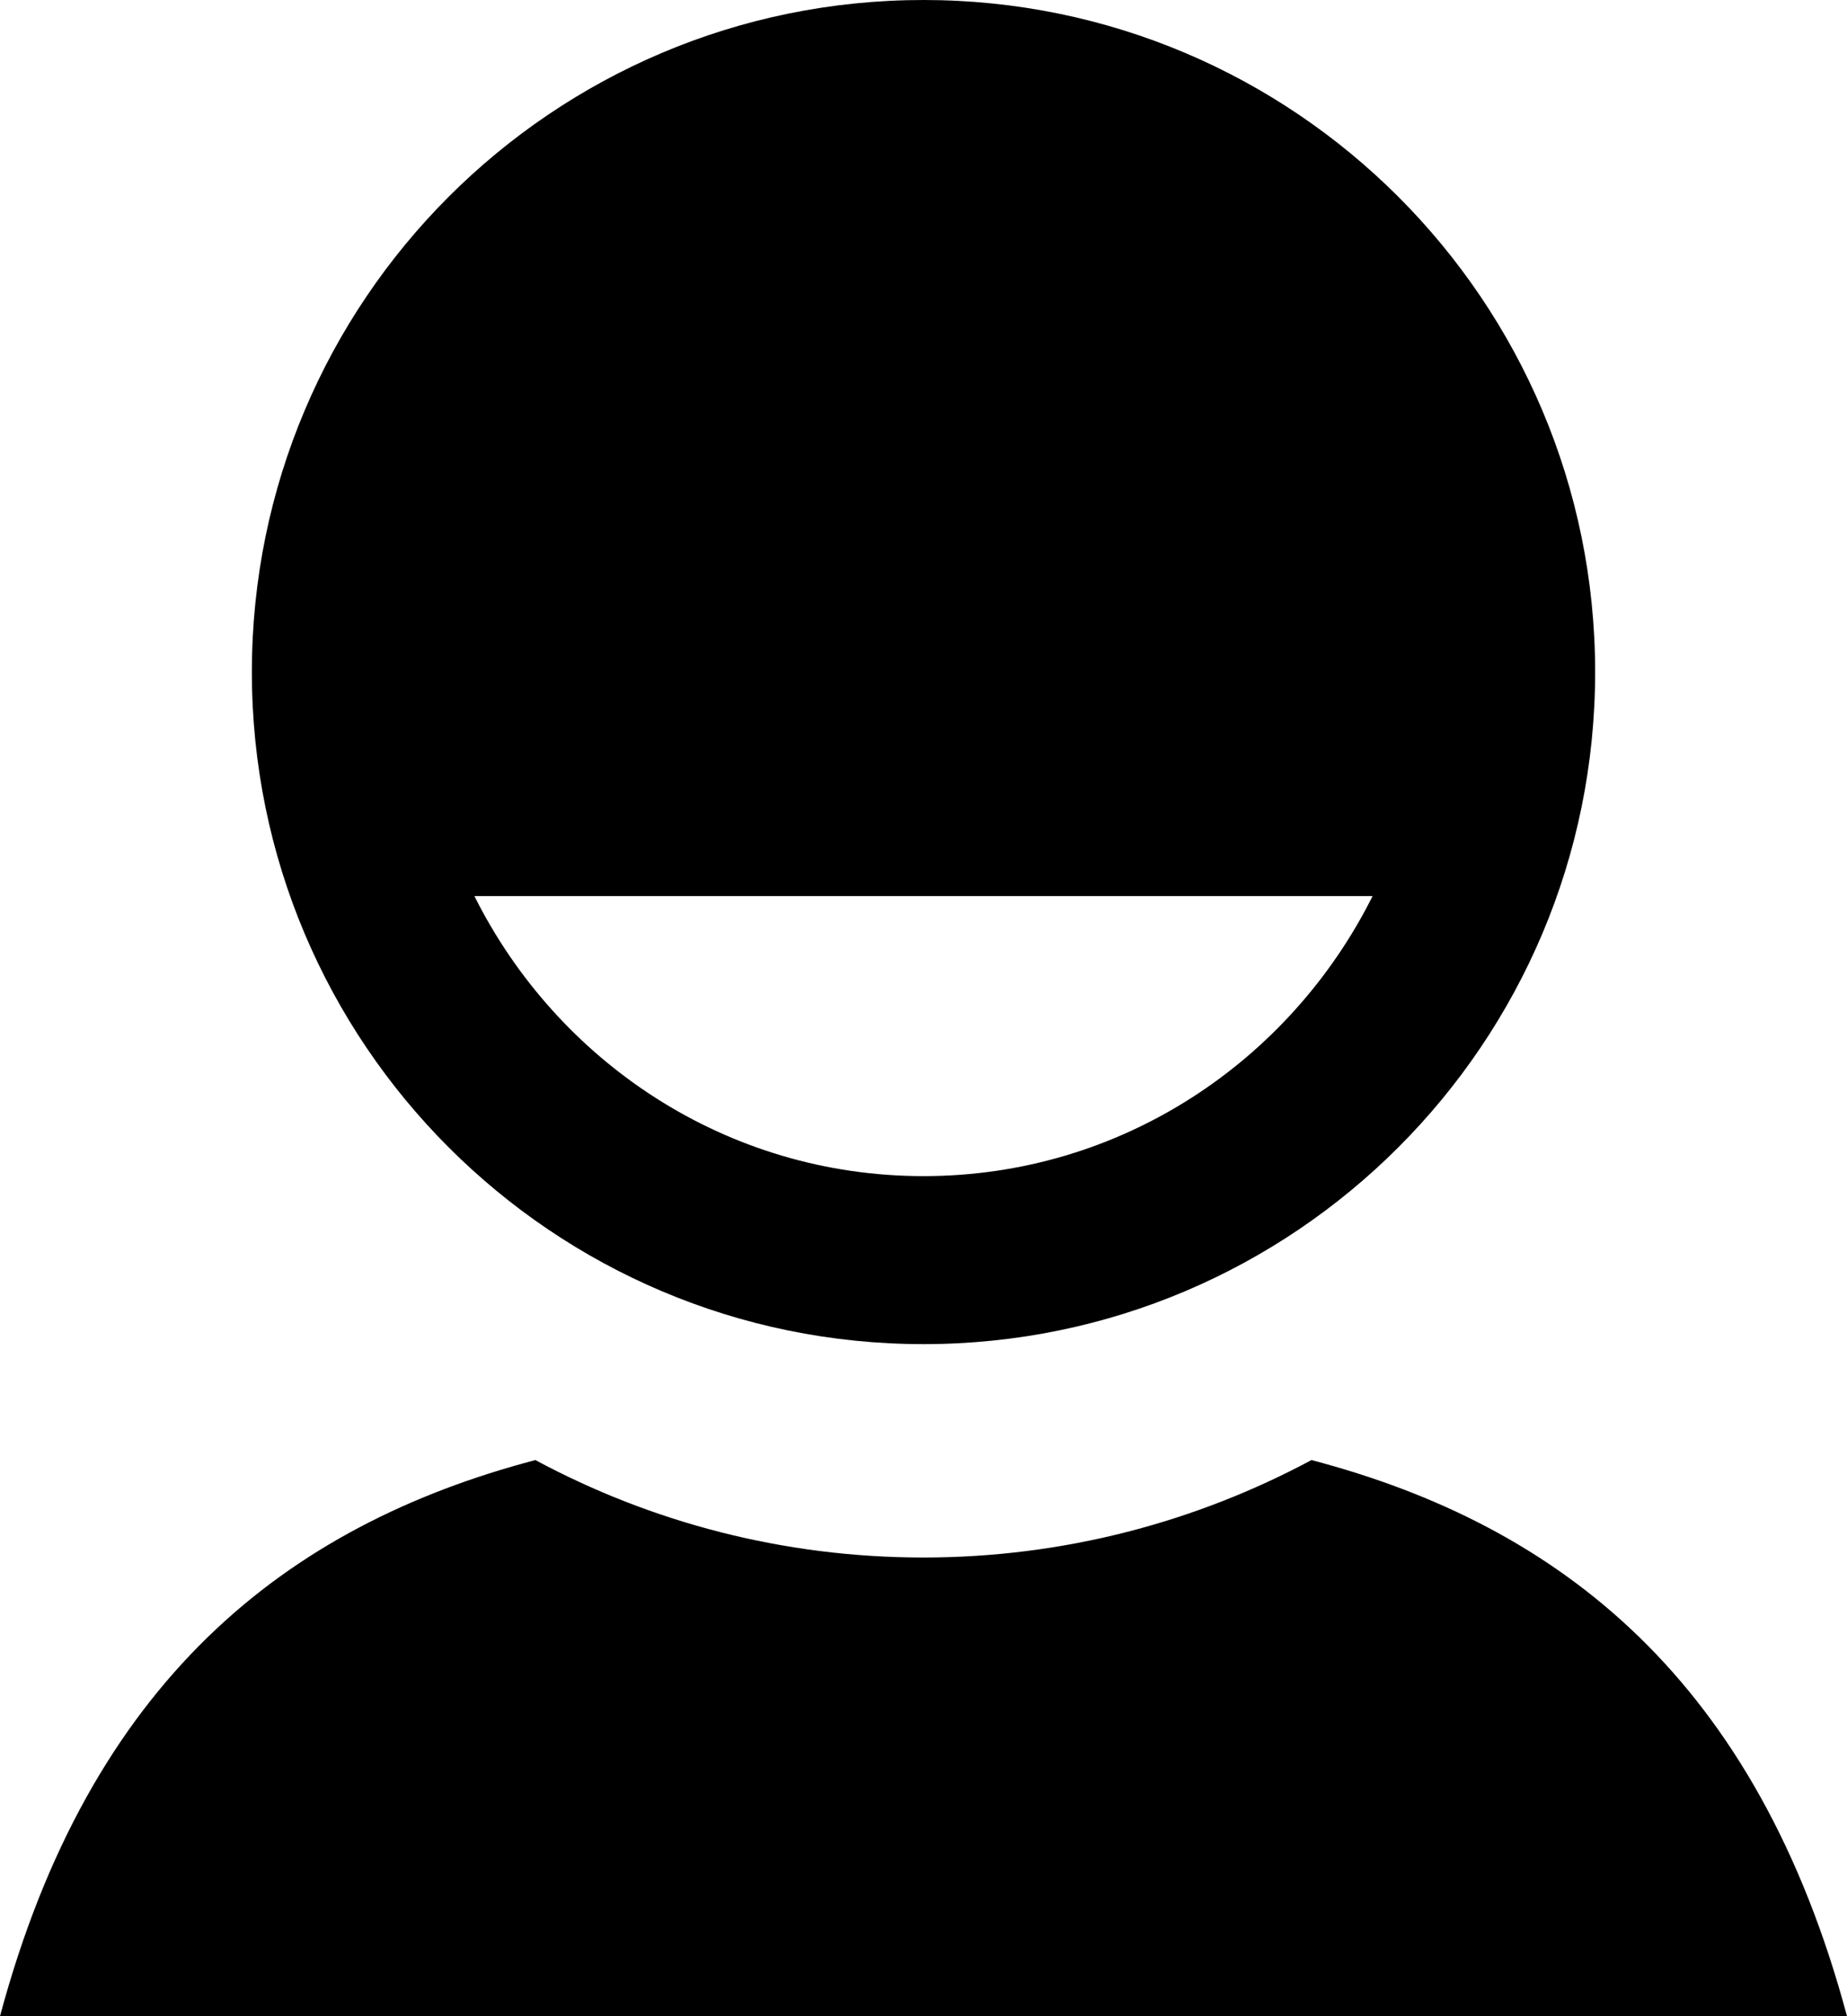 <svg width="22" height="24" viewBox="0 0 22 24" fill="none" xmlns="http://www.w3.org/2000/svg">
<path d="M15.621 17.38C14.243 18.118 12.669 18.54 10.998 18.54C9.328 18.54 7.755 18.12 6.377 17.38C3.401 18.162 1.069 20.015 0 24H22C20.931 20.014 18.599 18.161 15.621 17.38ZM11 16C15.418 16 19 12.418 19 8C19 3.582 15.418 0 11 0C6.582 0 3 3.582 3 8C3 12.418 6.582 16 11 16ZM16.349 10.667C15.364 12.635 13.351 14 11 14C8.649 14 6.636 12.635 5.651 10.667H16.349Z" fill="black"/>
</svg>
